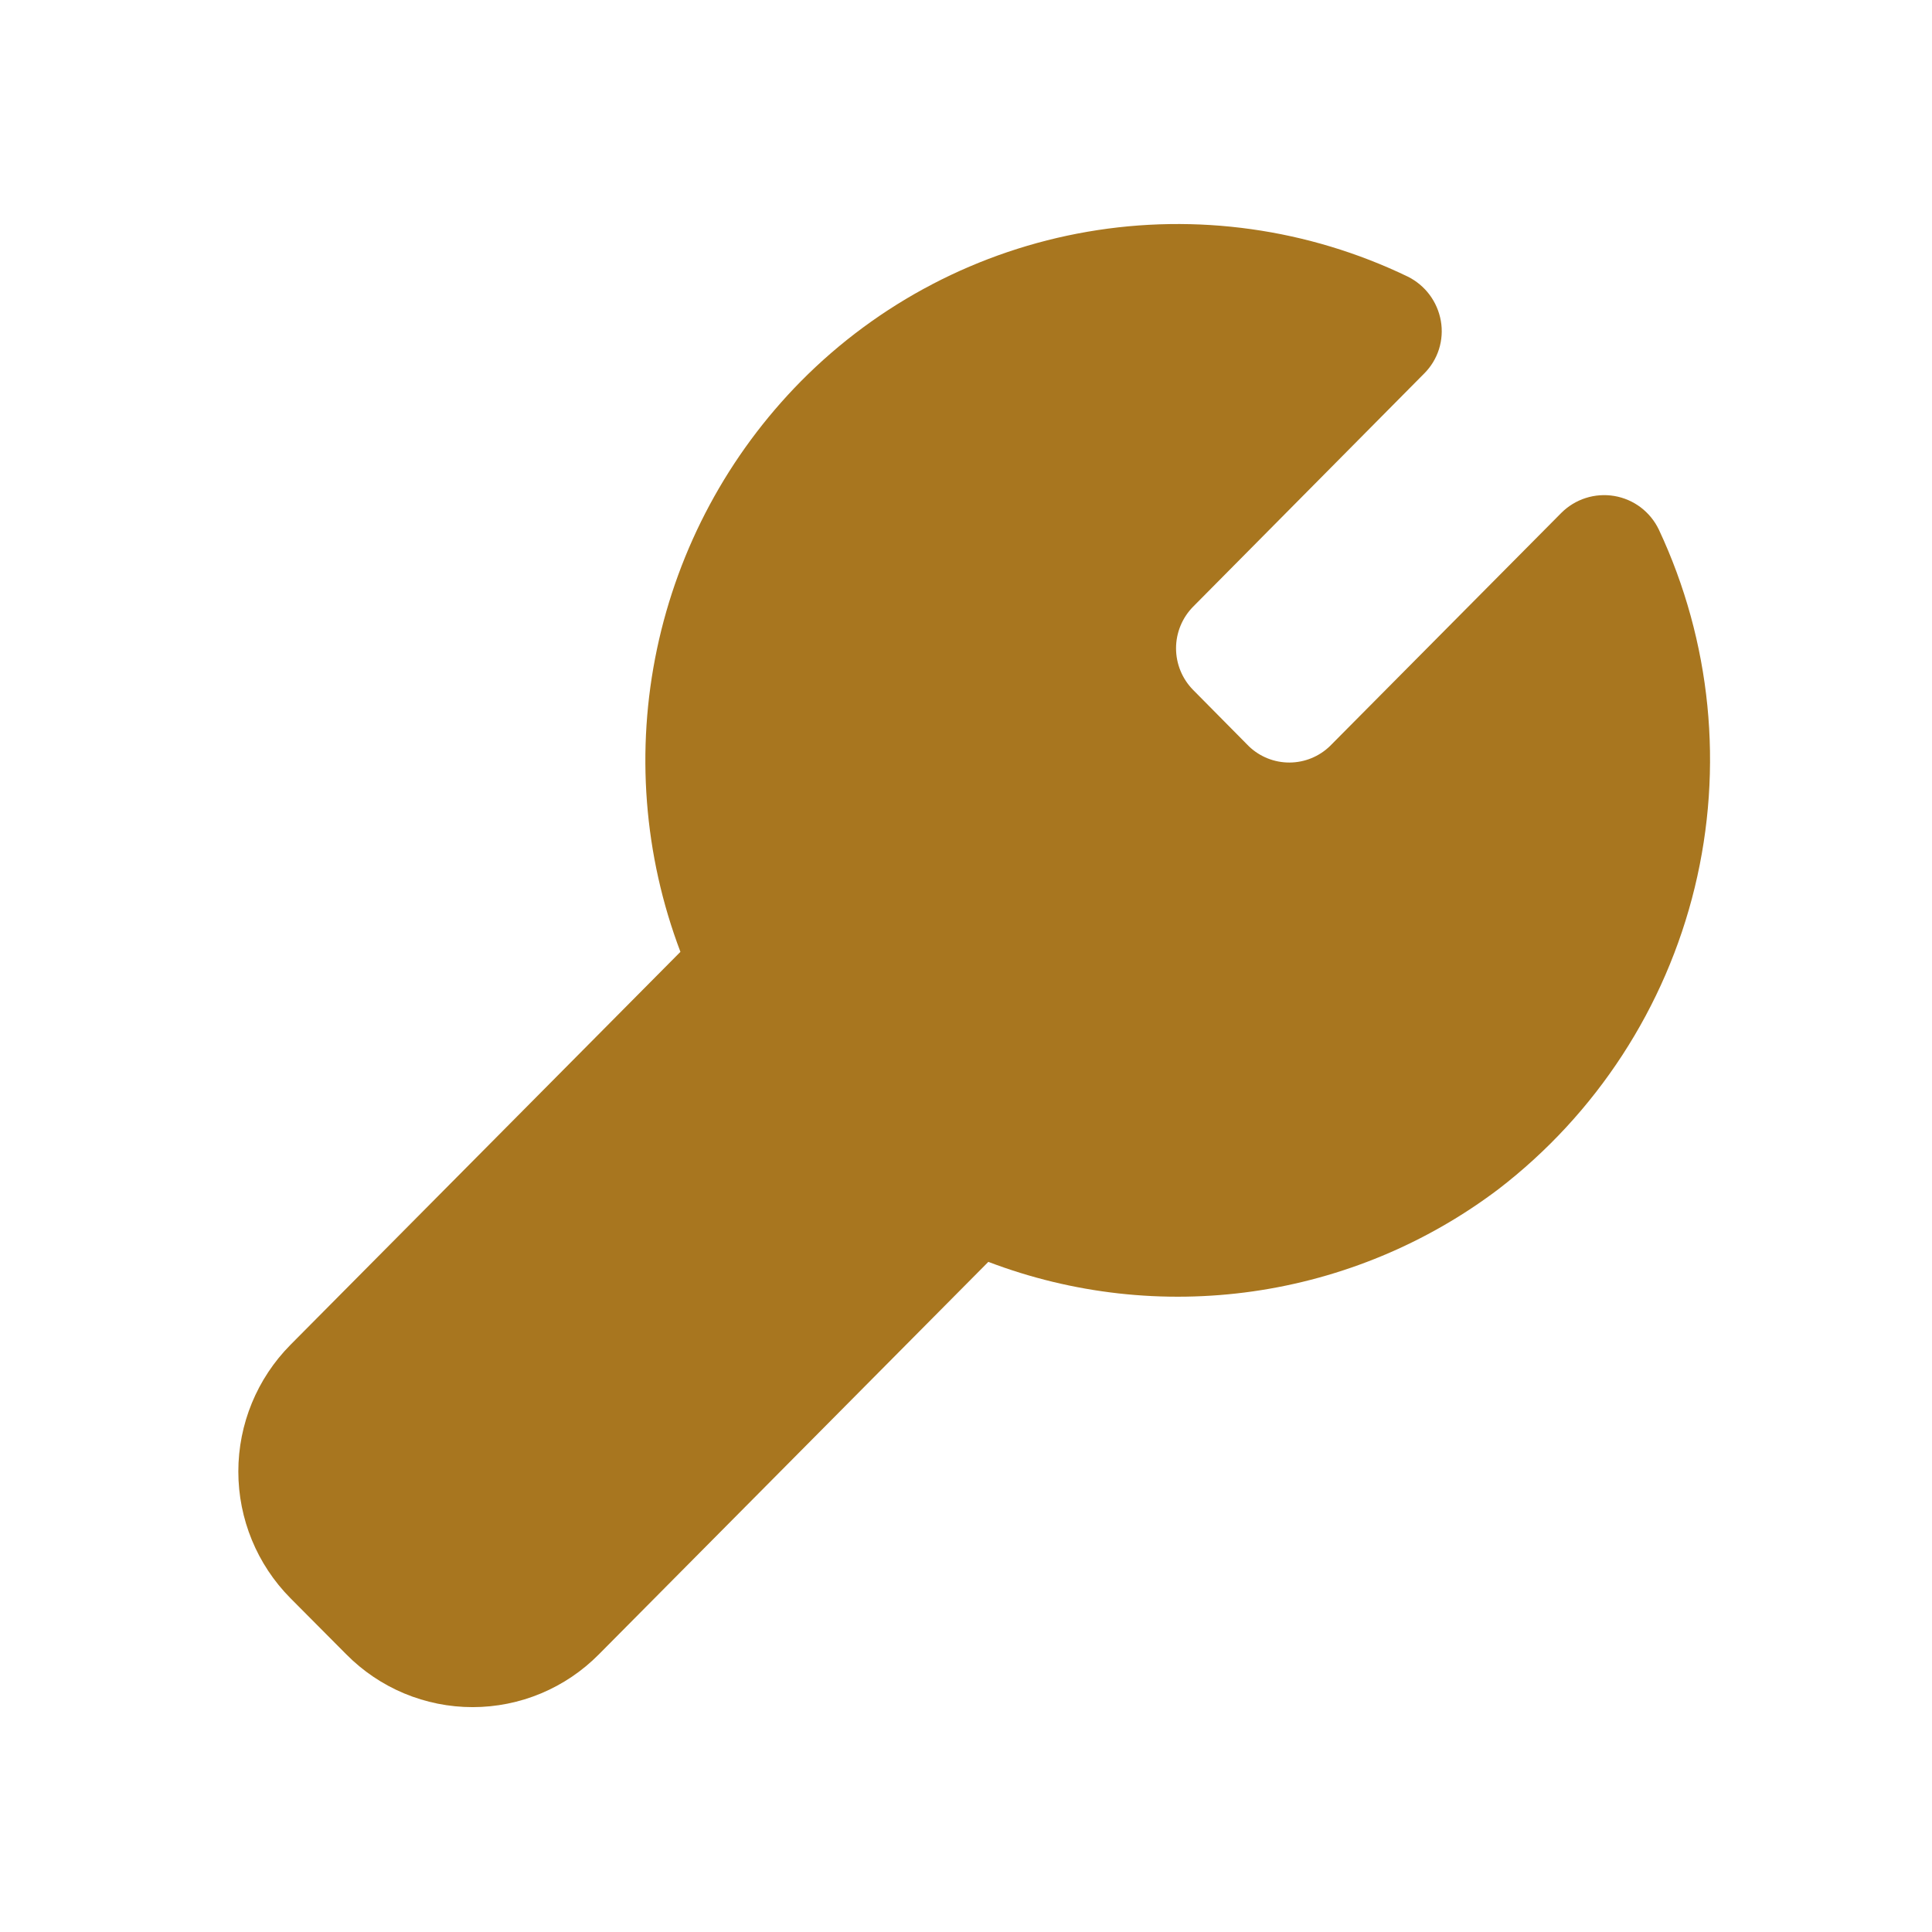 <!DOCTYPE svg PUBLIC "-//W3C//DTD SVG 1.1//EN" "http://www.w3.org/Graphics/SVG/1.1/DTD/svg11.dtd">
<!-- Uploaded to: SVG Repo, www.svgrepo.com, Transformed by: SVG Repo Mixer Tools -->
<svg width="800px" height="800px" viewBox="0 0 64 64" fill="none" xmlns="http://www.w3.org/2000/svg">
<g id="SVGRepo_bgCarrier" stroke-width="0"/>
<g id="SVGRepo_tracerCarrier" stroke-linecap="round" stroke-linejoin="round"/>
<g id="SVGRepo_iconCarrier"> <path d="M54.95 17.541C54.811 17.252 54.605 17 54.349 16.806C54.093 16.613 53.794 16.484 53.477 16.43C53.161 16.377 52.836 16.399 52.53 16.497C52.225 16.594 51.947 16.764 51.72 16.991L44.06 24.711C43.7 25.061 43.219 25.258 42.717 25.26C42.215 25.262 41.732 25.069 41.37 24.721L39.52 22.851C39.16 22.484 38.958 21.99 38.958 21.476C38.958 20.962 39.16 20.468 39.52 20.101L47.18 12.371C47.405 12.146 47.572 11.871 47.668 11.568C47.763 11.265 47.785 10.944 47.73 10.631C47.675 10.317 47.547 10.02 47.356 9.764C47.165 9.509 46.916 9.302 46.63 9.161C43.336 7.574 39.628 7.055 36.024 7.677C32.421 8.299 29.101 10.031 26.53 12.631C24.125 15.069 22.471 18.146 21.764 21.496C21.057 24.846 21.326 28.329 22.54 31.531L9.62 44.551C8.515 45.667 7.895 47.175 7.895 48.746C7.895 50.317 8.515 51.825 9.62 52.941L11.47 54.801C12.017 55.355 12.668 55.795 13.387 56.096C14.105 56.396 14.876 56.551 15.655 56.551C16.434 56.551 17.205 56.396 17.923 56.096C18.642 55.795 19.293 55.355 19.84 54.801L32.74 41.801C35.53 42.864 38.545 43.2 41.501 42.779C44.457 42.357 47.258 41.192 49.64 39.391C52.881 36.898 55.174 33.374 56.14 29.4C57.105 25.427 56.686 21.243 54.95 17.541Z" fill="#a8761f"/> </g>
</svg>